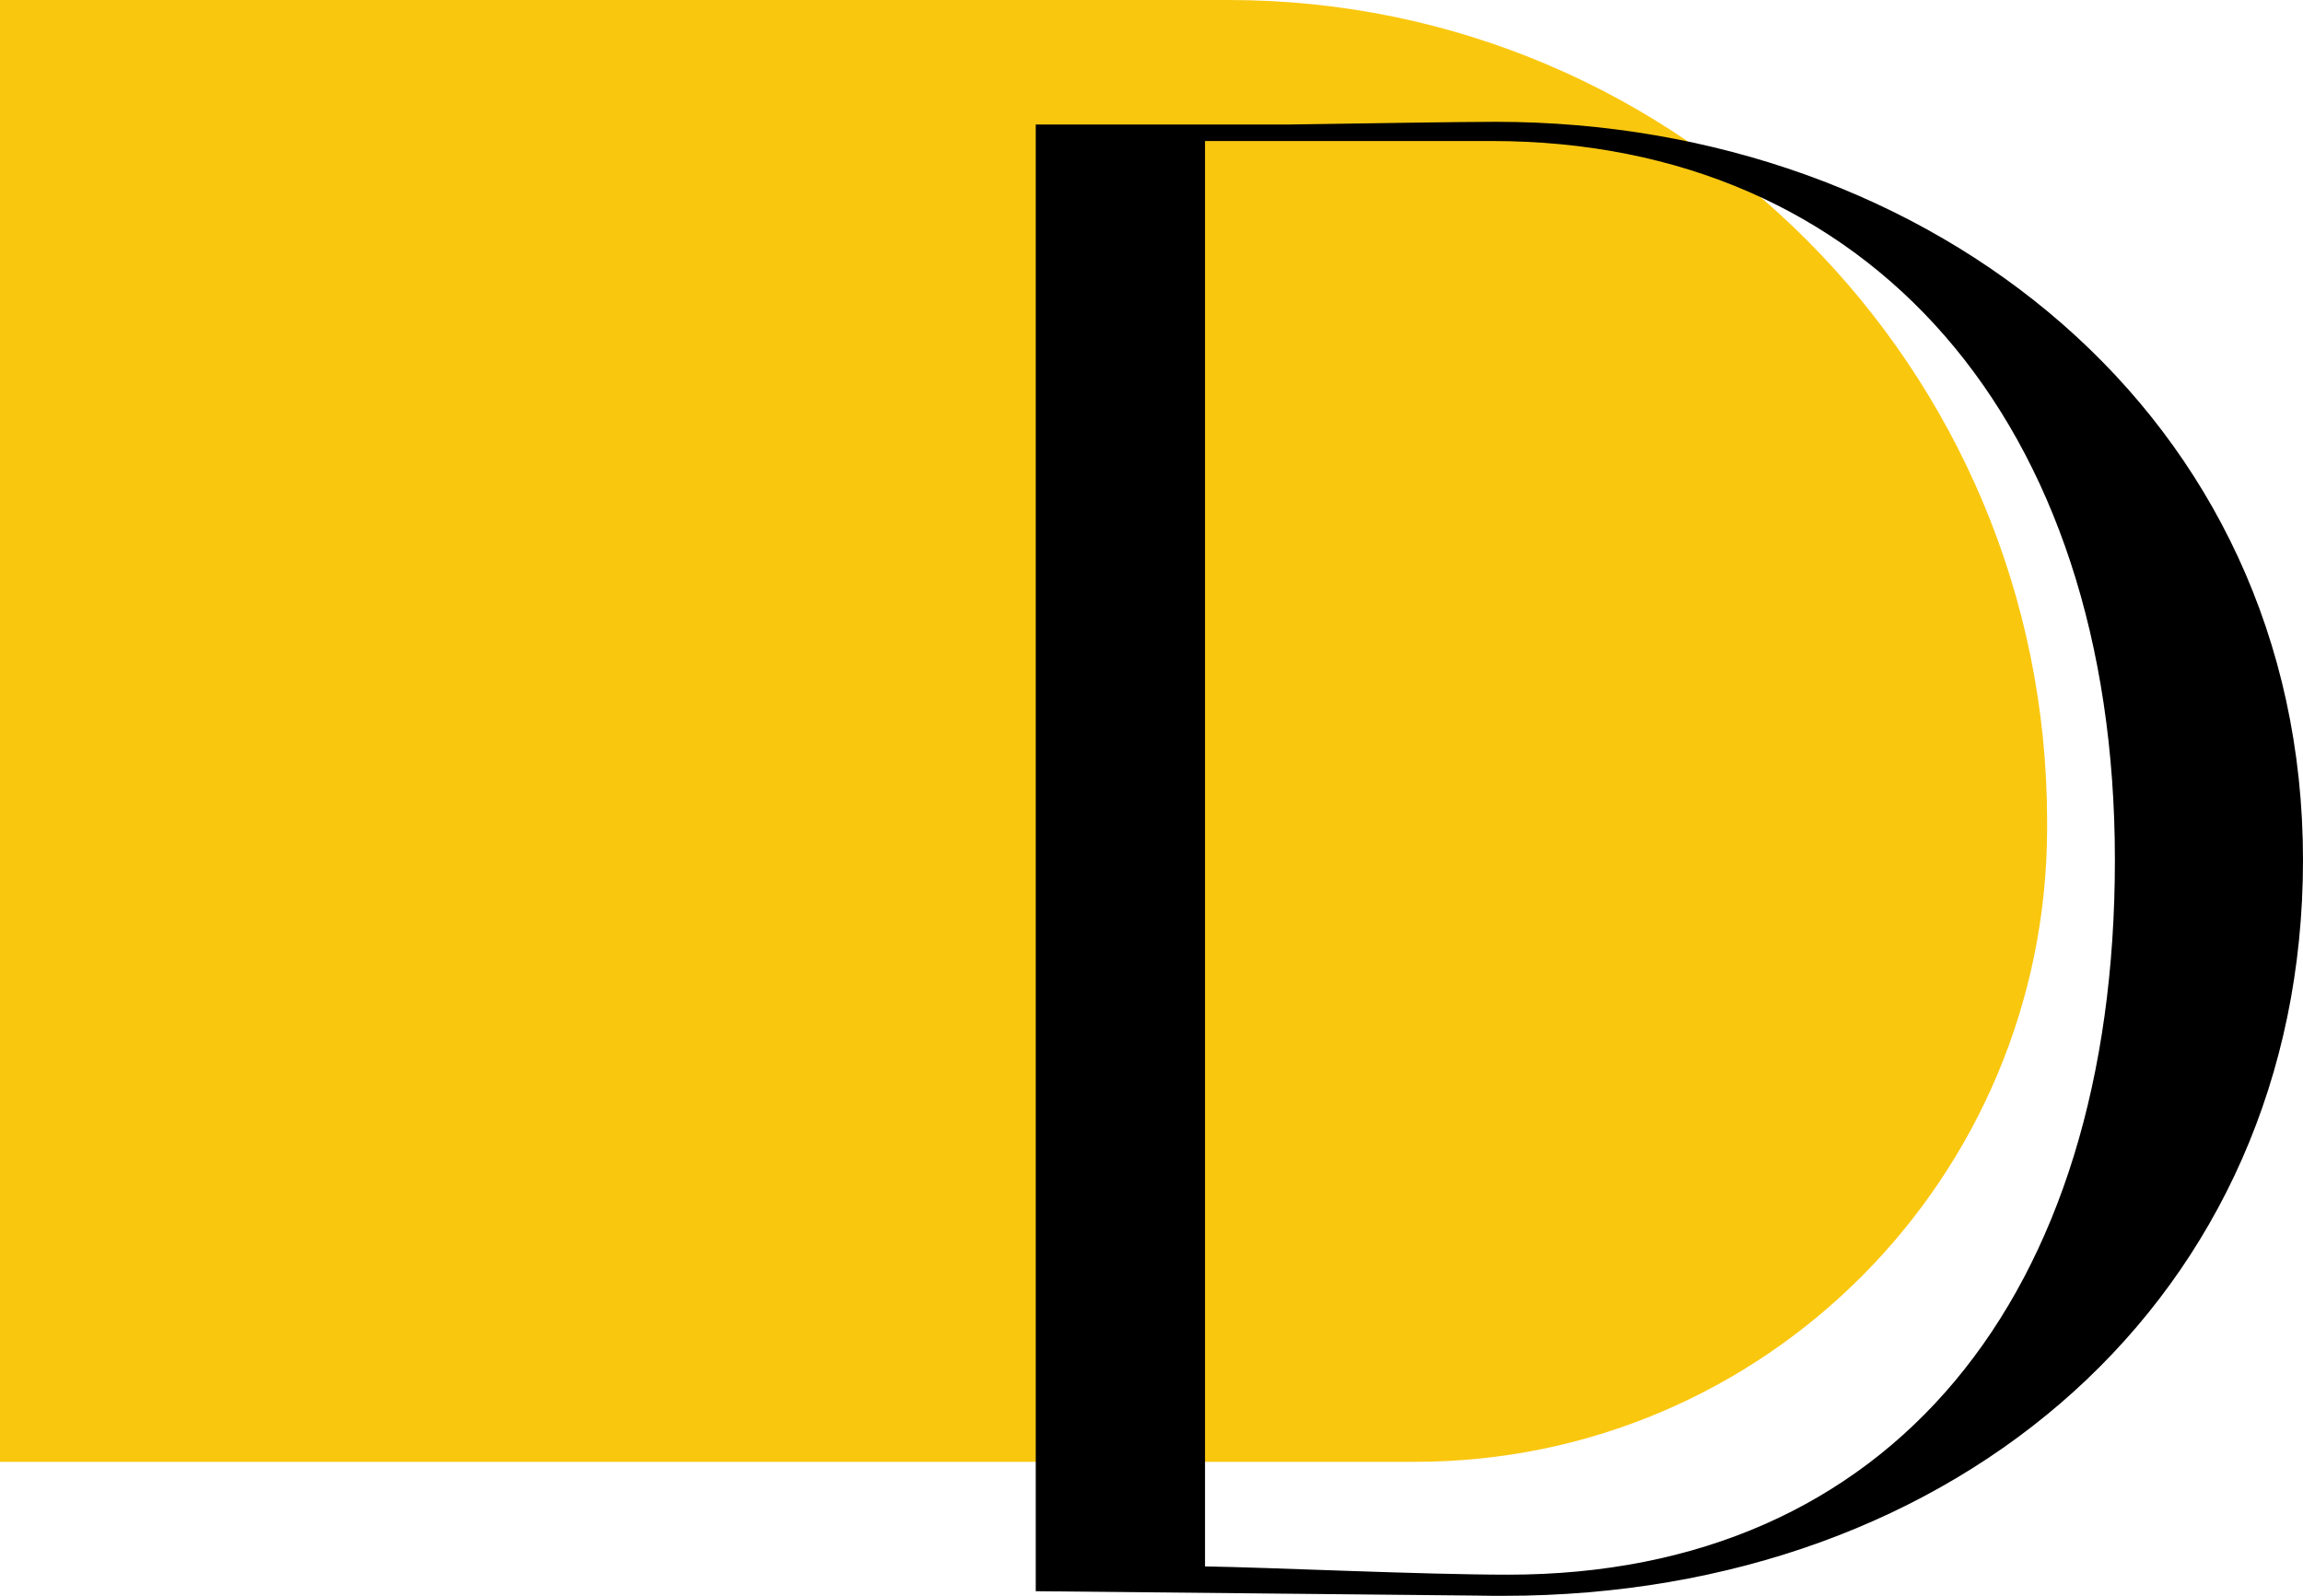 <svg width="189" height="131" viewBox="0 0 189 131" fill="none" xmlns="http://www.w3.org/2000/svg">
<path d="M116.141 120H0V0H100.835C137.926 0 168 30.2 168 67.445V67.924C168 96.687 144.783 120 116.141 120Z" fill="#FAC70F"/>
<path d="M189 70.6C189 106.397 160.721 131 123.425 131C122.811 131 122.018 131 121.107 130.98L85 130.621V10.22H105.828C112.466 10.12 119.977 10 122.752 10C158.482 10 189 34.104 189 70.6ZM173.563 70.6C173.563 34.623 153.448 11.576 122.415 11.576H98.892V128.586C104.183 128.665 116.648 129.264 123.782 129.264C155.172 129.264 173.563 106.397 173.563 70.6Z" fill="black"/>
</svg>
